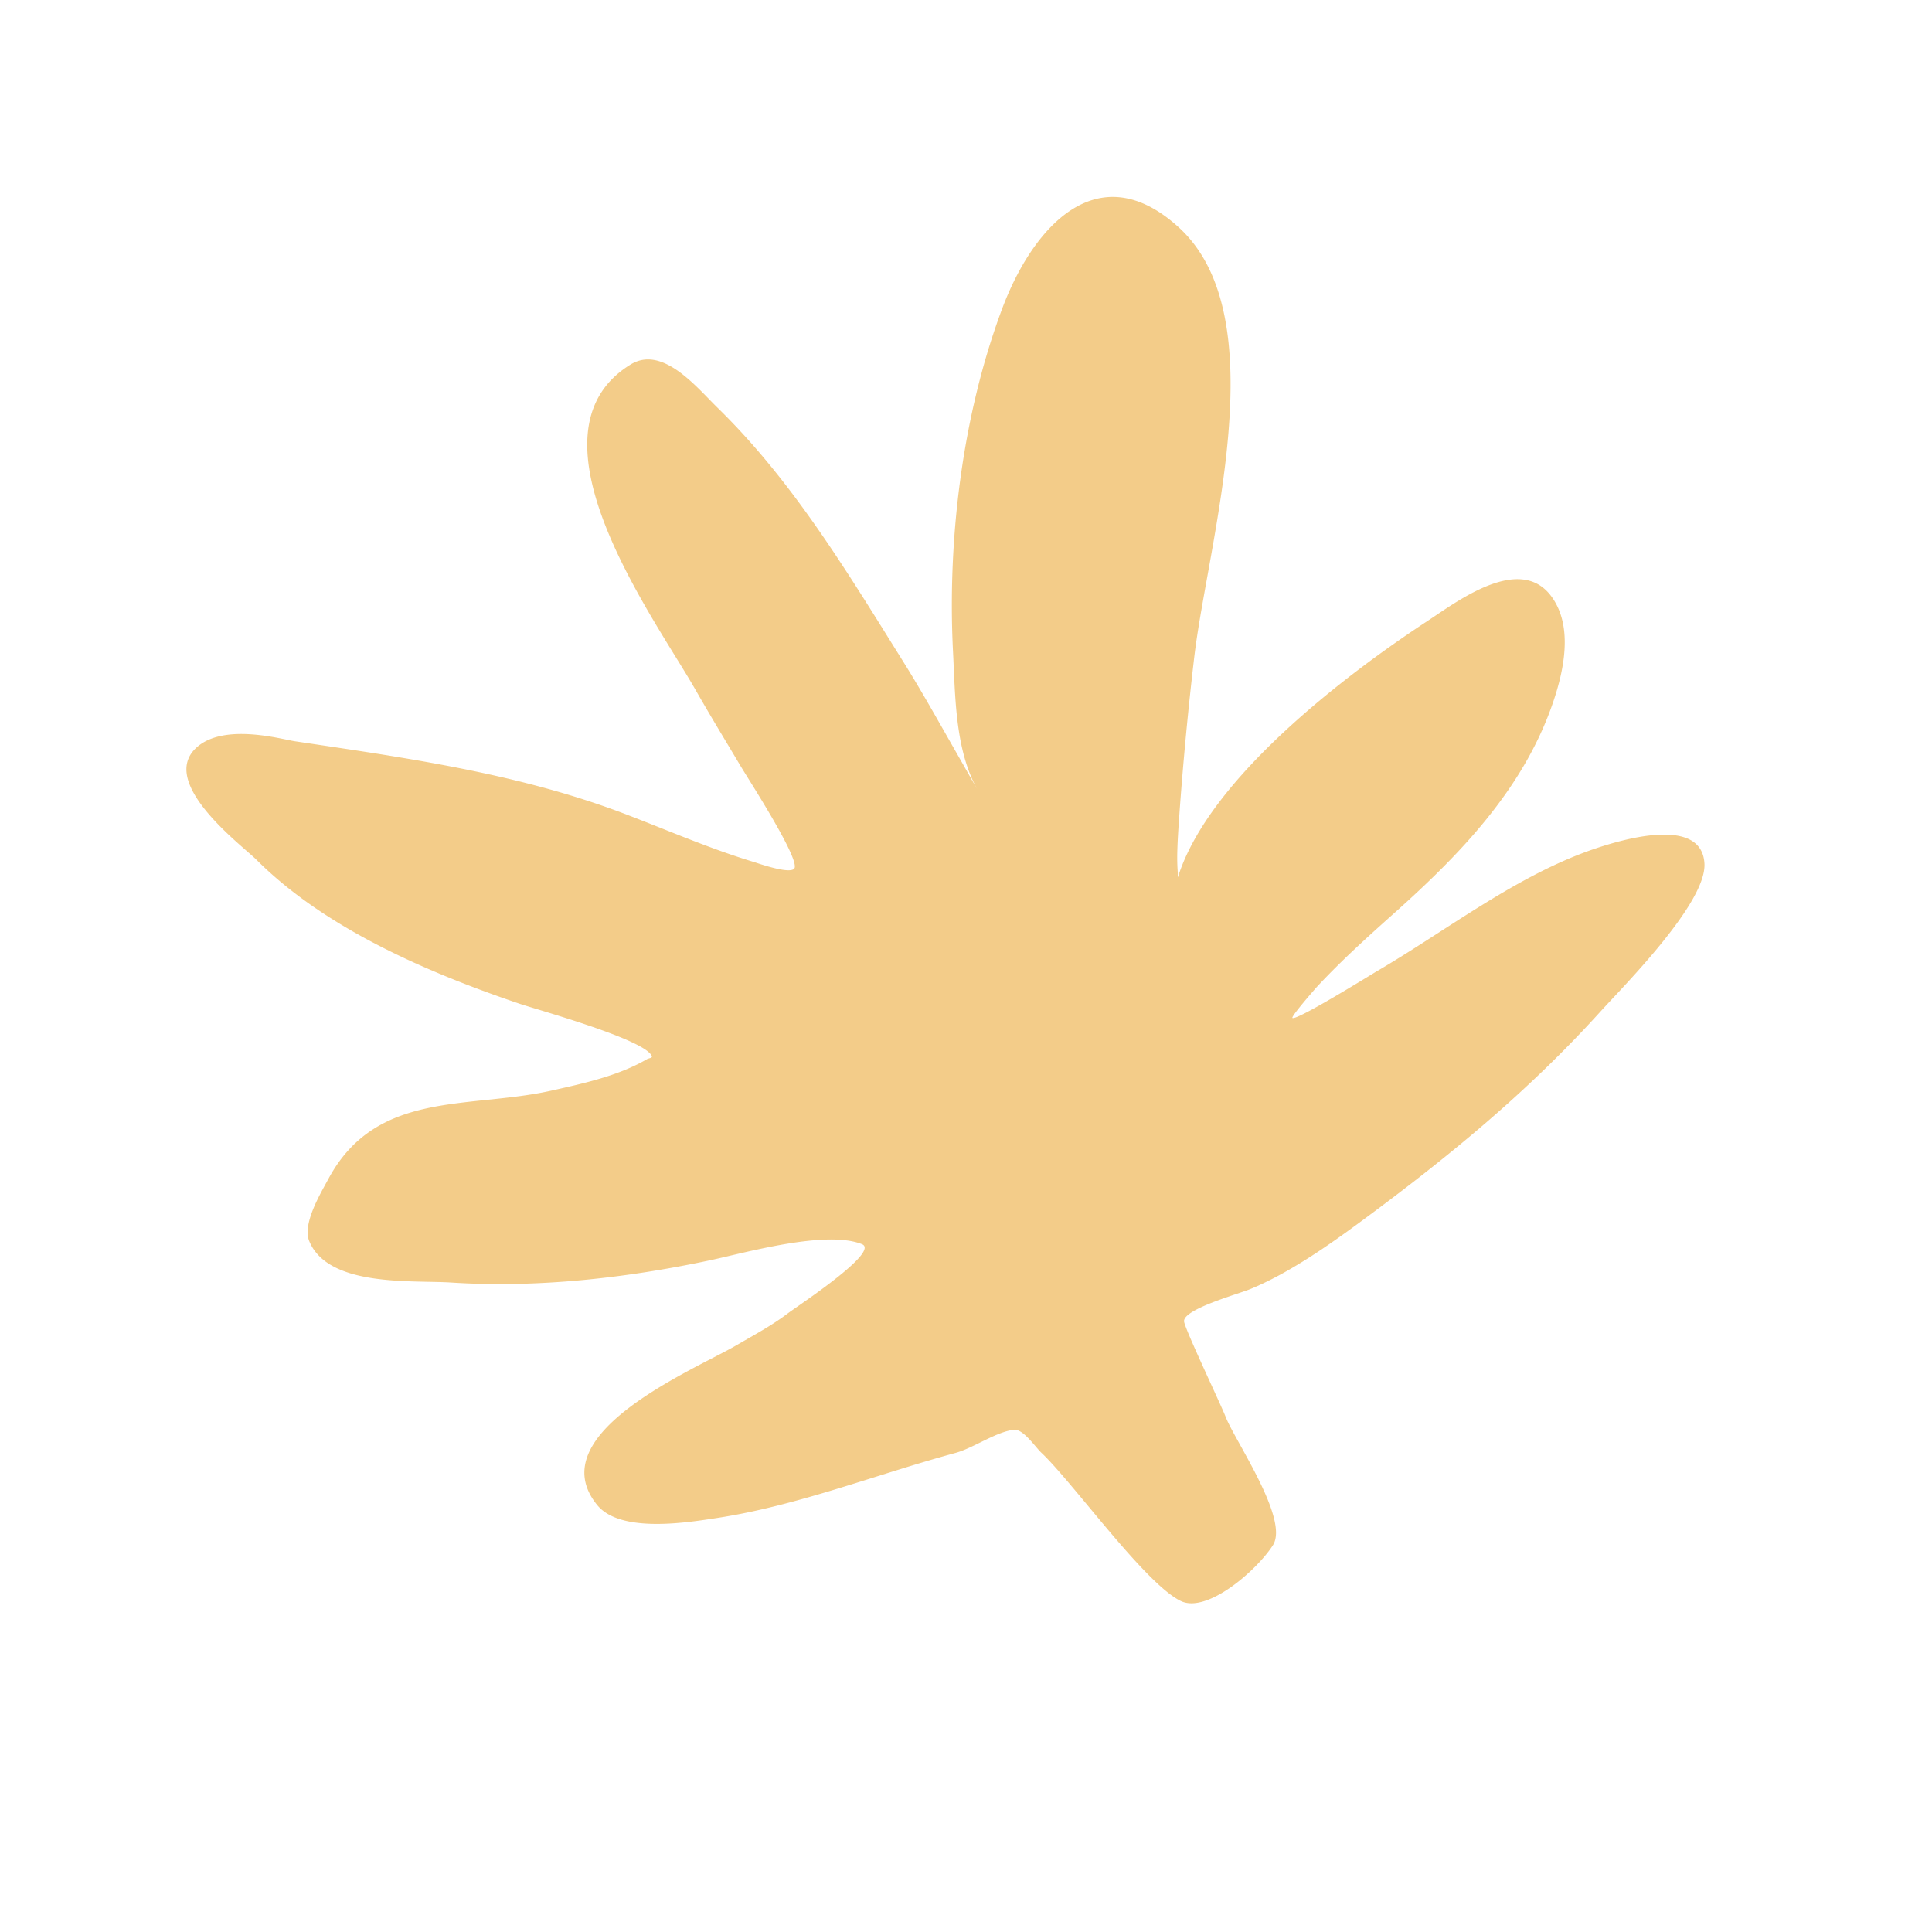 <svg width="58" height="58" fill="none" xmlns="http://www.w3.org/2000/svg"><path fill-rule="evenodd" clip-rule="evenodd" d="M38.213 46.39c-.501.775-1.976 2.043-2.756 1.677-1.066-.501-3.249-3.567-4.197-4.457-.177-.166-.54-.714-.818-.687-.523.052-1.225.551-1.758.695-2.354.638-4.742 1.585-7.152 1.952-.847.129-2.9.478-3.605-.389-1.744-2.146 2.945-4.072 4.19-4.8.52-.304 1.054-.587 1.536-.954.292-.221 2.782-1.853 2.224-2.076-1.084-.434-3.499.258-4.567.485-2.526.535-5.183.833-7.763.667-1.16-.075-3.693.147-4.264-1.245-.213-.518.343-1.433.577-1.869 1.436-2.67 4.21-2.092 6.694-2.648.963-.216 2.007-.441 2.87-.945.048-.029.164-.032.145-.086-.174-.498-3.466-1.405-3.965-1.575-2.727-.924-5.829-2.247-7.909-4.328-.421-.421-2.958-2.306-1.797-3.364.823-.75 2.566-.248 2.947-.191 3.377.504 6.743.968 9.956 2.198 1.287.493 2.528 1.036 3.848 1.433.08.024 1.162.41 1.21.159.074-.39-1.407-2.675-1.63-3.052-.454-.763-.915-1.519-1.355-2.291-1.207-2.117-5.313-7.674-1.947-9.754.959-.593 1.977.672 2.61 1.291 2.273 2.22 3.897 4.935 5.576 7.622.547.874 1.048 1.775 1.56 2.67l.683 1.199c-.687-1.204-.677-2.818-.746-4.168-.171-3.381.281-7.089 1.469-10.275.911-2.446 2.864-4.677 5.3-2.466 2.975 2.7.862 9.512.469 12.947a106.205 106.205 0 0 0-.429 4.499c-.03.432-.064.864-.075 1.297-.006.215-.002.432.015.646.003.04-.006.156.006.118.941-2.97 5.057-6.086 7.496-7.687.861-.565 2.744-2.007 3.698-.753.7.923.381 2.311.026 3.312-.899 2.535-2.768 4.465-4.723 6.211-.797.711-1.59 1.426-2.32 2.21-.035.038-.808.917-.74.943.164.061 2.311-1.273 2.526-1.4 2.127-1.243 4.24-2.91 6.584-3.693.694-.232 3.176-1.006 3.257.457.065 1.182-2.415 3.662-3.126 4.447-2.192 2.42-4.56 4.36-7.183 6.295-.995.734-2.17 1.556-3.321 2.03-.37.153-2 .6-1.993.966.004.195 1.1 2.488 1.25 2.874.273.707 1.918 3.077 1.417 3.853z" fill="#F3CC89"/></svg>